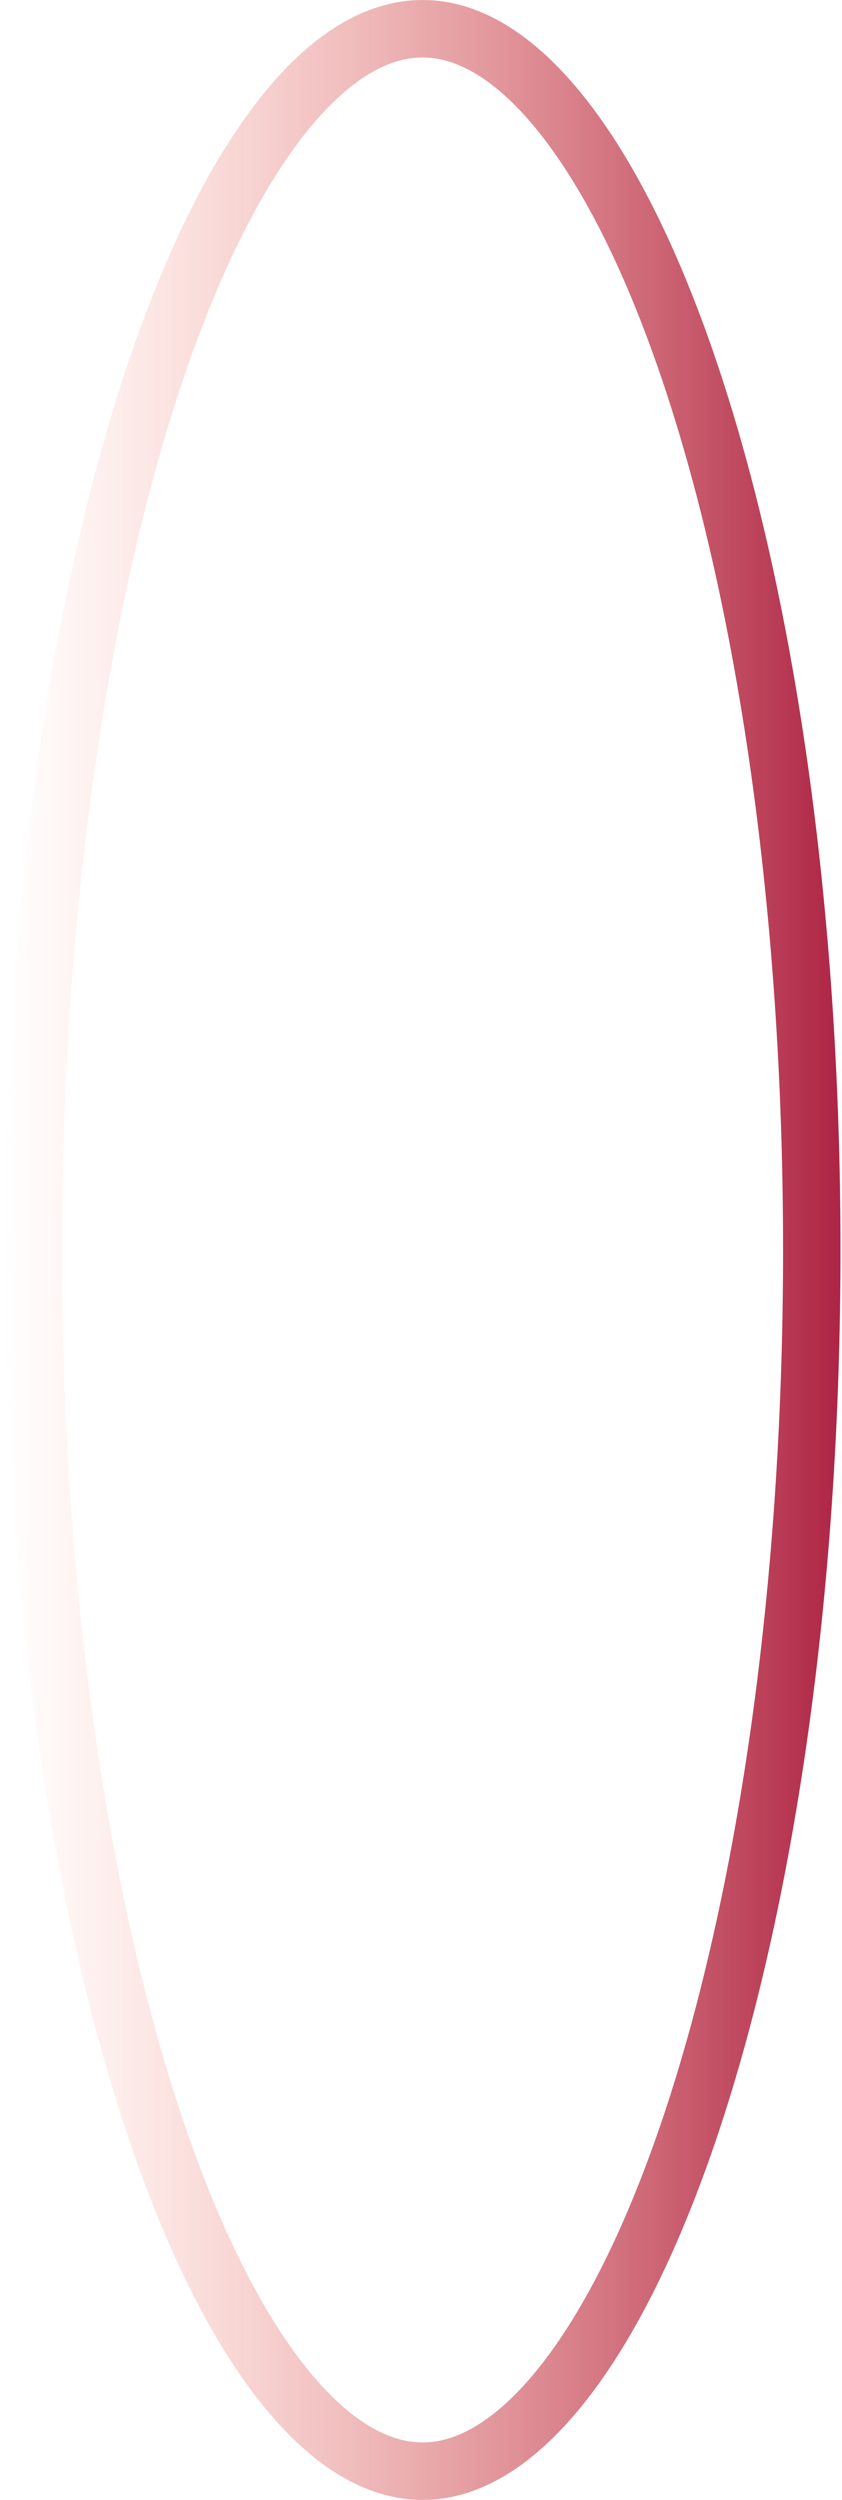 <svg width="88" height="261" viewBox="0 0 88 261" fill="none" xmlns="http://www.w3.org/2000/svg">
<path d="M44.163 2.999C48.886 2.999 53.858 5.856 58.812 12.116C63.74 18.344 68.31 27.542 72.203 39.174C79.979 62.408 84.841 94.697 84.841 130.5C84.841 166.303 79.979 198.591 72.203 221.825C68.31 233.458 63.74 242.655 58.812 248.883C53.858 255.143 48.886 258 44.163 258C39.441 258 34.468 255.143 29.515 248.883C24.586 242.655 20.017 233.458 16.123 221.825C8.347 198.591 3.486 166.303 3.486 130.5C3.486 94.697 8.347 62.408 16.123 39.174C20.017 27.542 24.586 18.344 29.515 12.116C34.468 5.856 39.441 2.999 44.163 2.999Z" stroke="url(#paint0_linear)" stroke-width="6"/>
<defs>
<linearGradient id="paint0_linear" x1="0.486" y1="130.5" x2="87.841" y2="130.5" gradientUnits="userSpaceOnUse">
<stop stop-color="#FB866F" stop-opacity="0"/>
<stop offset="1" stop-color="#AD2444"/>
</linearGradient>
</defs>
</svg>
